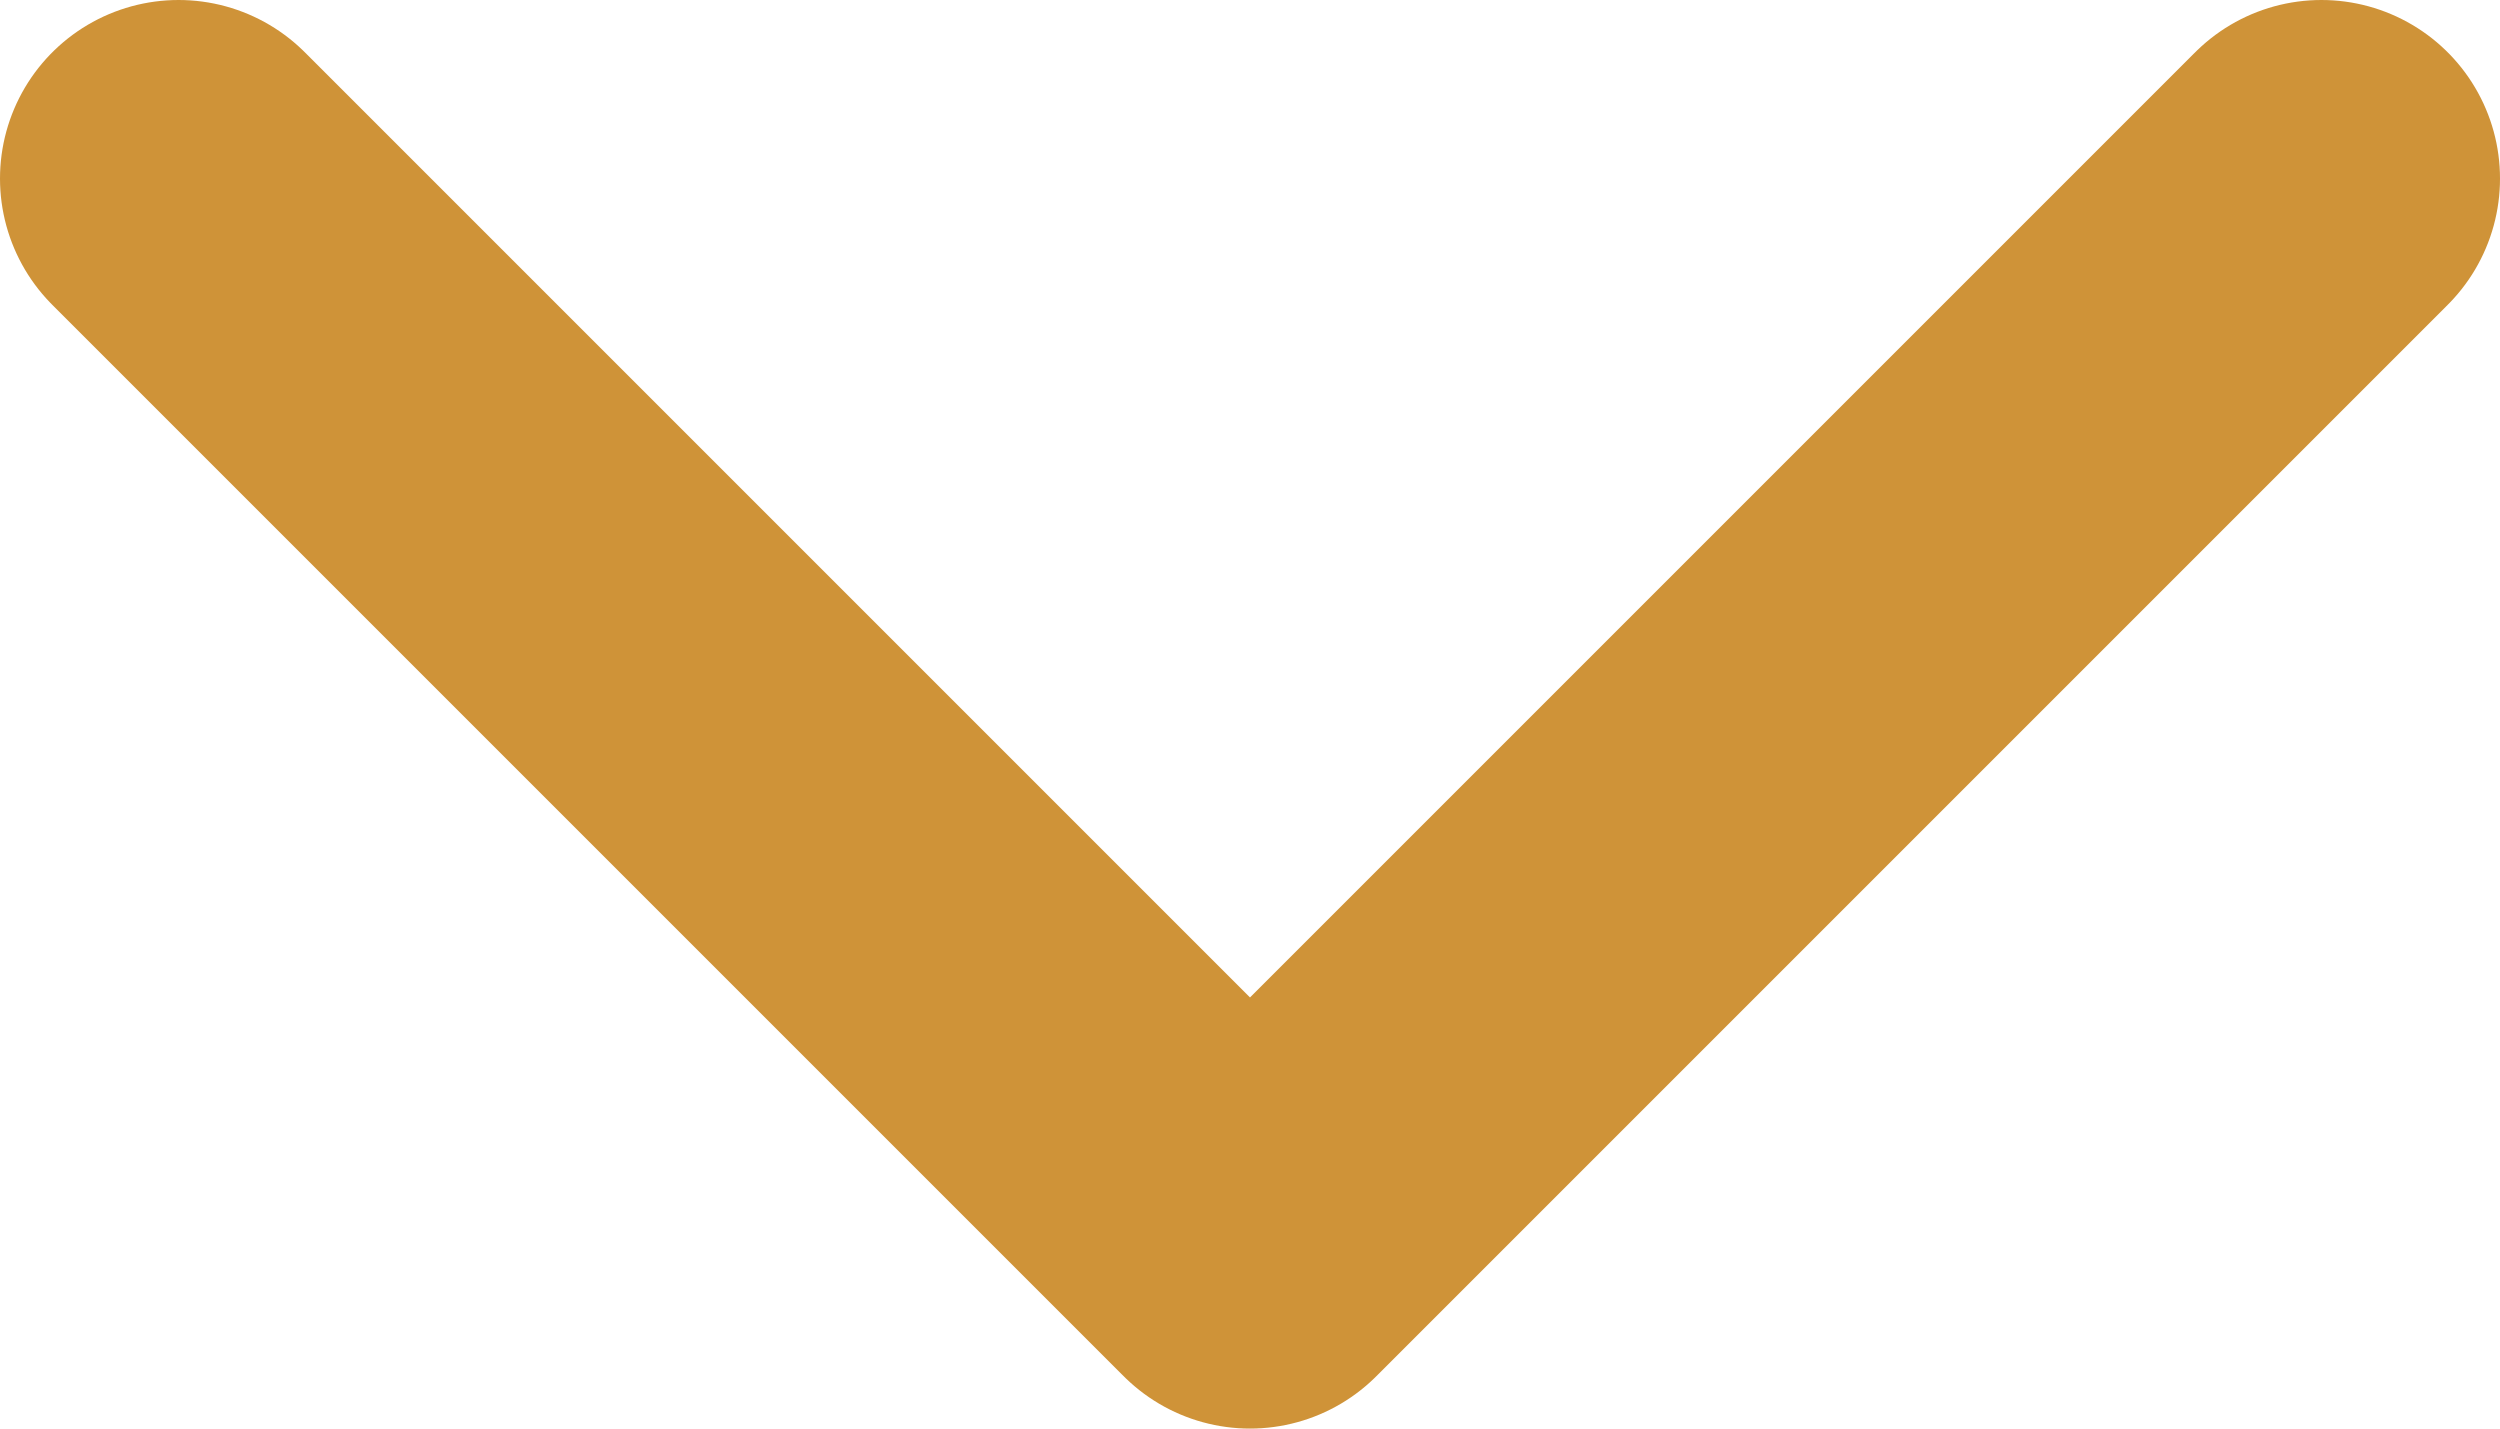 <svg width="14" height="8" viewBox="0 0 14 8" fill="none" xmlns="http://www.w3.org/2000/svg">
<path d="M1 1L7 7L13 1" stroke="#CF9338" stroke-width="2" stroke-linecap="round" stroke-linejoin="round"/>
</svg>
